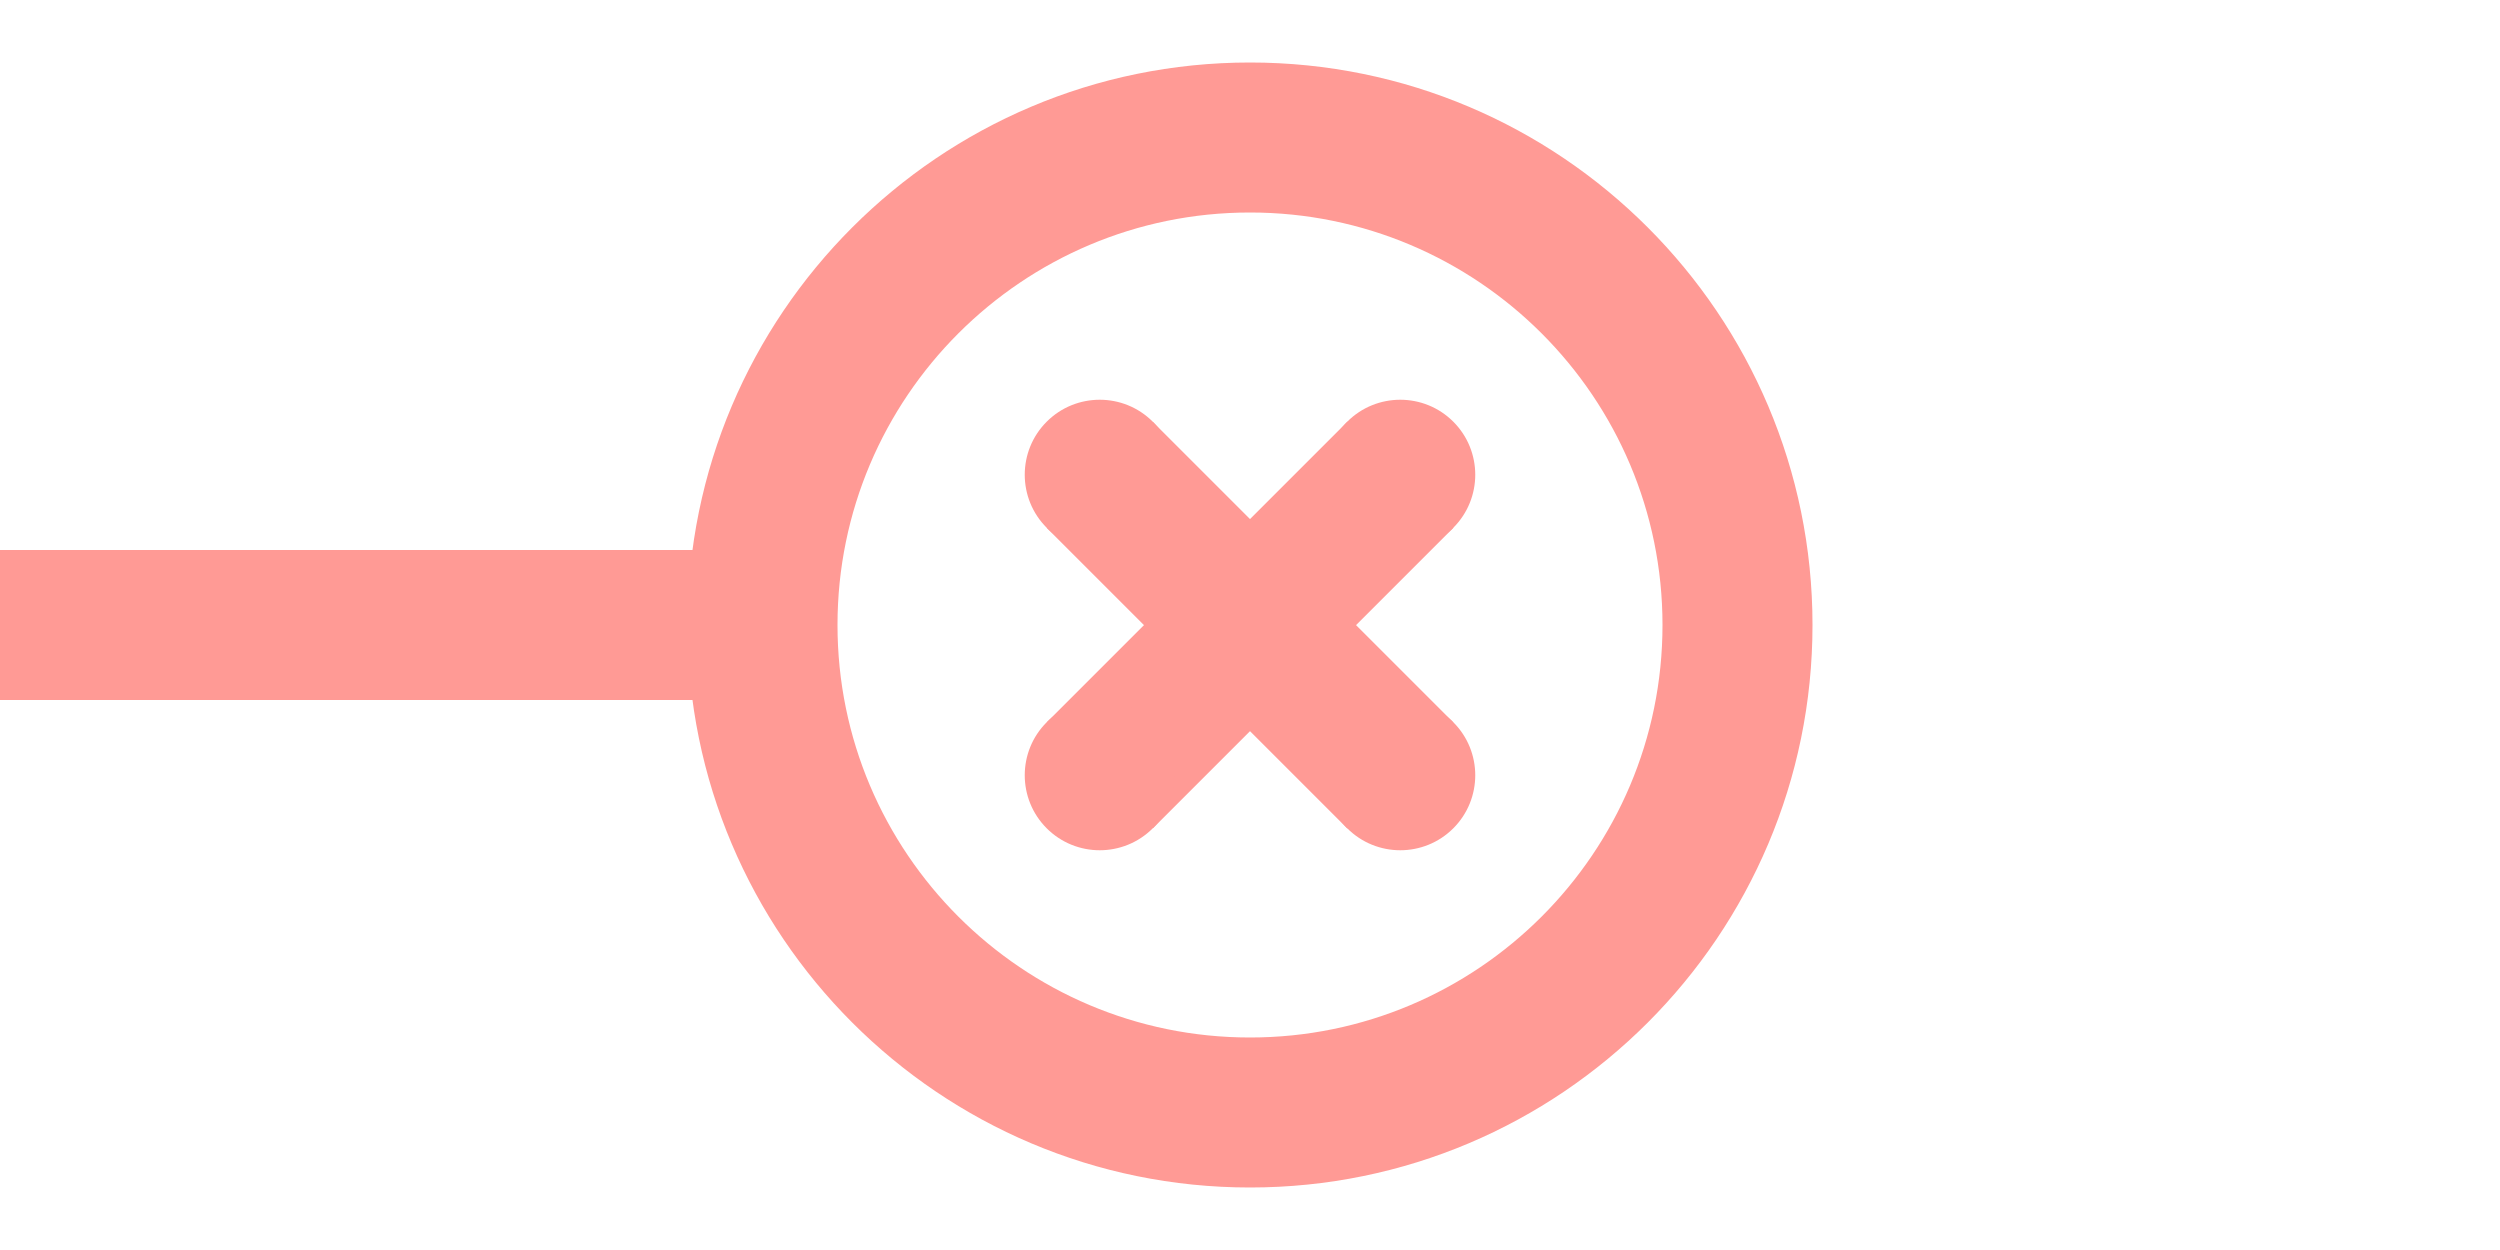 <?xml version="1.0" standalone="no"?><!-- Generator: Gravit.io --><svg xmlns="http://www.w3.org/2000/svg" xmlns:xlink="http://www.w3.org/1999/xlink" style="isolation:isolate" viewBox="0 0 100 50" width="100" height="50"><g id="null"><path d="M 72.5 25 C 72.5 37.418 62.418 47.5 50 47.5 C 37.582 47.5 27.5 37.418 27.5 25 C 27.5 12.582 37.582 2.5 50 2.5 C 62.418 2.5 72.5 12.582 72.5 25 Z M 66.5 25 C 66.5 34.107 59.107 41.5 50 41.5 C 40.893 41.5 33.5 34.107 33.5 25 C 33.5 15.893 40.893 8.5 50 8.5 C 59.107 8.5 66.5 15.893 66.5 25 Z" style="stroke:none;fill:#FF9A95;stroke-miterlimit:10;fill-rule:evenodd;"/><rect x="0" y="22" width="30" height="6" transform="matrix(-1,0,0,-1,30,50)" fill="rgb(255,154,149)"/></g><rect x="41.5" y="22" width="17" height="6" transform="matrix(-0.707,0.707,-0.707,-0.707,103.033,7.322)" fill="rgb(255,154,149)"/><path d=" M 46.111 28.889 C 47.282 30.06 47.282 31.961 46.111 33.132 C 44.94 34.303 43.039 34.303 41.868 33.132 C 40.697 31.961 40.697 30.06 41.868 28.889 C 43.039 27.718 44.94 27.718 46.111 28.889 Z " fill="rgb(255,154,149)"/><path d=" M 58.132 16.868 C 59.303 18.039 59.303 19.94 58.132 21.111 C 56.961 22.282 55.06 22.282 53.889 21.111 C 52.718 19.94 52.718 18.039 53.889 16.868 C 55.06 15.697 56.961 15.697 58.132 16.868 Z " fill="rgb(255,154,149)"/><rect x="41.5" y="22" width="17" height="6" transform="matrix(-0.707,-0.707,0.707,-0.707,67.678,78.033)" fill="rgb(255,154,149)"/><path d=" M 46.111 21.111 C 44.94 22.282 43.039 22.282 41.868 21.111 C 40.697 19.94 40.697 18.039 41.868 16.868 C 43.039 15.697 44.94 15.697 46.111 16.868 C 47.282 18.039 47.282 19.94 46.111 21.111 Z " fill="rgb(255,154,149)"/><path d=" M 58.132 33.132 C 56.961 34.303 55.06 34.303 53.889 33.132 C 52.718 31.961 52.718 30.06 53.889 28.889 C 55.06 27.718 56.961 27.718 58.132 28.889 C 59.303 30.06 59.303 31.961 58.132 33.132 Z " fill="rgb(255,154,149)"/></svg>